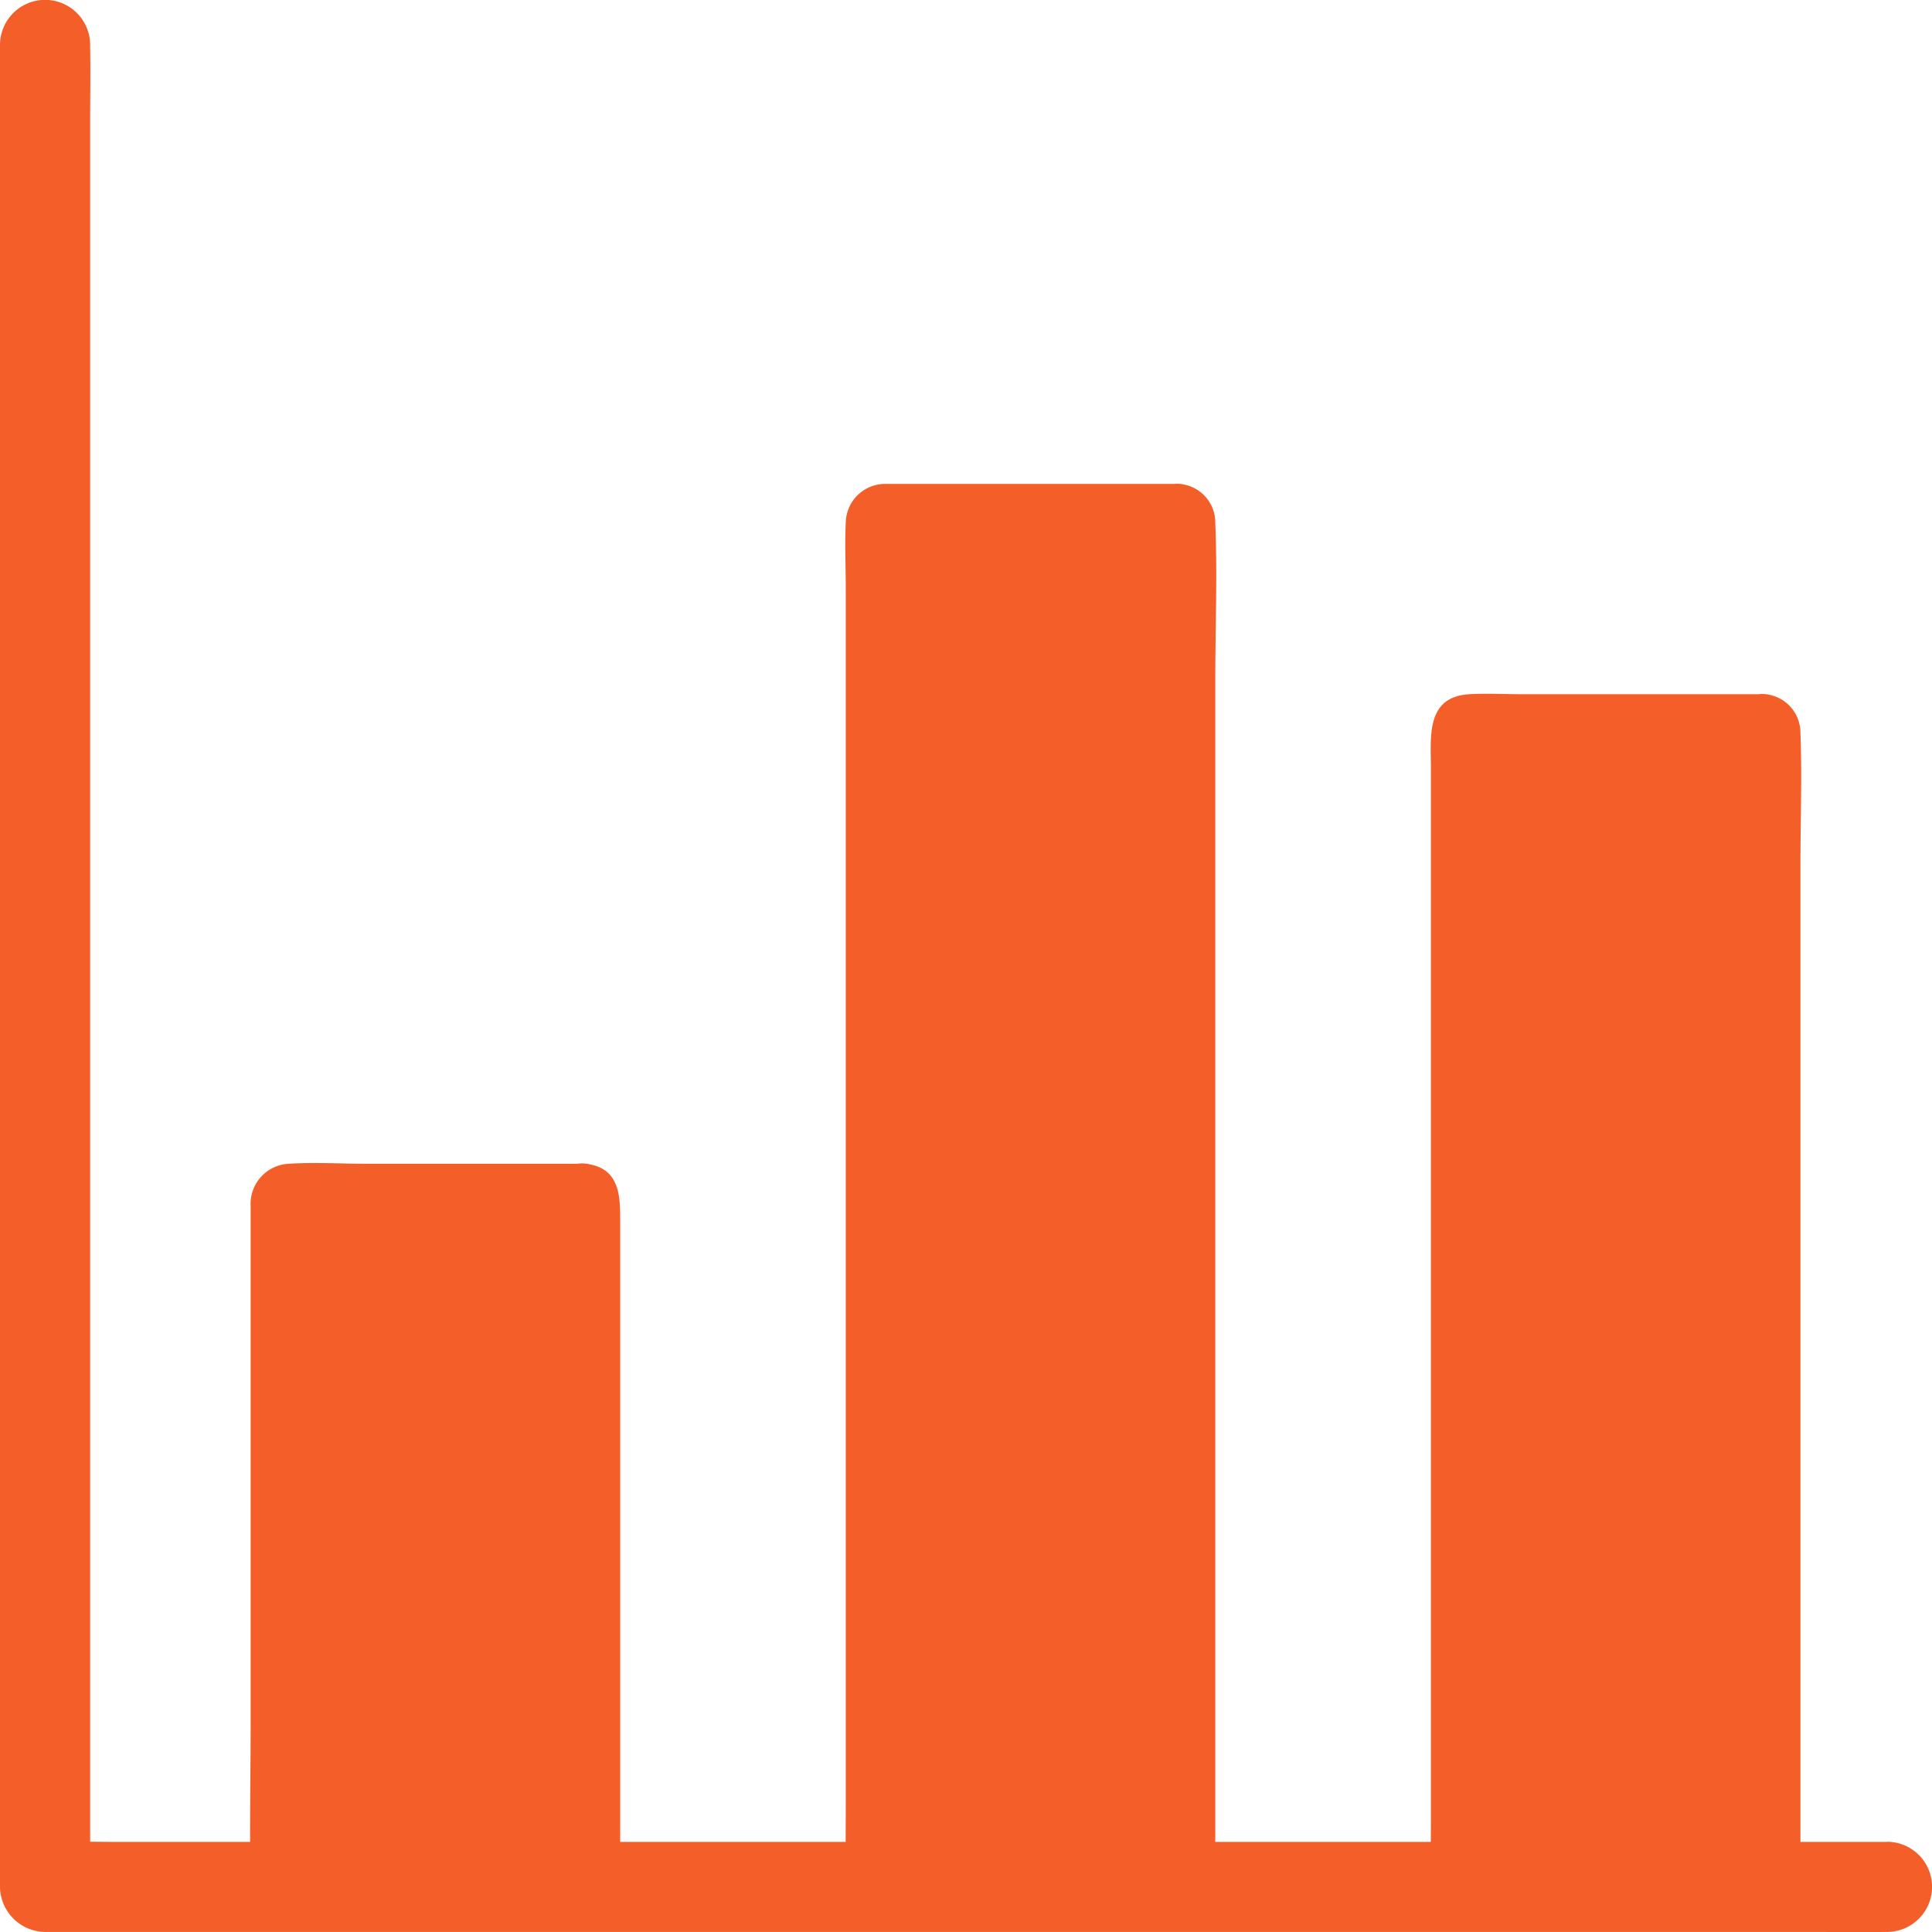 <svg id="graph" xmlns="http://www.w3.org/2000/svg" width="30" height="30" viewBox="0 0 30 30">
  <g id="Group_37816" data-name="Group 37816" transform="translate(3.883 18.06)">
    <path id="Path_52933" data-name="Path 52933" d="M220.656,591.7H216.1a.1.1,0,0,0-.1.1v10.681h4.758V591.8A.1.1,0,0,0,220.656,591.7Z" transform="translate(-215.505 -591.199)" fill="#f45e29"/>
    <g id="Group_37815" data-name="Group 37815" transform="translate(0 0)">
      <path id="Path_52934" data-name="Path 52934" d="M205.985,576.356h-3.344c-.4,0-.81-.026-1.208,0a.623.623,0,0,0-.591.659v8.062c0,.836-.02,1.675,0,2.511v.036a.5.5,0,0,0,.49.49h4.758a.5.5,0,0,0,.49-.49v-10.42c0-.349-.016-.748-.46-.836a.491.491,0,0,0-.261.947l-.046-.02-.176-.176c-.072-.1-.036-.251-.036-.1v10.606l.49-.49h-4.758l.49.49V576.973c-.007-.088.059.007-.036.15l-.176.176c-.144.1-.235.029-.147.036a.971.971,0,0,0,.1,0h4.428a.5.5,0,0,0,.49-.49A.5.5,0,0,0,205.985,576.356Z" transform="translate(-200.833 -576.345)" fill="#f45e29"/>
    </g>
  </g>
  <g id="Group_37818" data-name="Group 37818" transform="translate(13.126 7.513)">
    <path id="Path_52935" data-name="Path 52935" d="M471.856,268.4H467.3a.1.1,0,0,0-.1.1v21.238h4.758V268.5A.1.1,0,0,0,471.856,268.4Z" transform="translate(-466.703 -267.909)" fill="#f45e29"/>
    <g id="Group_37817" data-name="Group 37817" transform="translate(0 0)">
      <path id="Path_52936" data-name="Path 52936" d="M457.131,253.357h-4.219c-.108,0-.219,0-.327,0a.613.613,0,0,0-.6.6c-.016.34,0,.686,0,1.025v18.93c0,.4-.006.81,0,1.215v.052a.5.5,0,0,0,.49.49h4.758a.5.5,0,0,0,.49-.49V256.407c0-.813.033-1.633,0-2.446a.6.6,0,0,0-.46-.588.491.491,0,1,0-.261.947l-.046-.02-.176-.176c-.081-.121-.033-.242-.036-.137v20.33c0,.278-.013.558,0,.836v.036l.49-.49h-4.758l.49.49V254.82c0-.277.013-.558,0-.836-.006-.1.049.013-.036.14l-.176.176c-.144.1-.235.029-.147.036.033,0,.065,0,.1,0h4.428a.49.49,0,0,0,0-.98Z" transform="translate(-451.978 -253.356)" fill="#f45e29"/>
    </g>
  </g>
  <g id="Group_37820" data-name="Group 37820" transform="translate(22.215 10.773)">
    <path id="Path_52937" data-name="Path 52937" d="M723.056,368.4H718.5a.1.1,0,0,0-.1.1v17.973h4.758V368.5A.1.1,0,0,0,723.056,368.4Z" transform="translate(-717.907 -367.903)" fill="#f45e29"/>
    <g id="Group_37819" data-name="Group 37819" transform="translate(0 0)">
      <path id="Path_52938" data-name="Path 52938" d="M708.456,353.185h-3.732c-.271,0-.545-.016-.813,0-.683.036-.6.669-.6,1.14V370.6c0,.366-.007.731,0,1.094v.049a.5.5,0,0,0,.49.49h4.758a.5.5,0,0,0,.49-.49V355.83c0-.679.026-1.368,0-2.047a.6.6,0,0,0-.46-.584.491.491,0,1,0-.261.947l-.046-.02-.177-.176c-.085-.127-.033-.238-.036-.144v17.205c0,.232-.013.47,0,.7v.033l.49-.49H703.8l.49.49V354.507c0-.232.013-.47,0-.7-.007-.095.052.013-.036.144l-.177.176c-.143.1-.235.029-.147.036a.97.97,0,0,0,.1,0h4.428a.488.488,0,1,0,0-.976Z" transform="translate(-703.307 -353.178)" fill="#f45e29"/>
    </g>
  </g>
  <g id="Group_37822" data-name="Group 37822" transform="translate(0 0)">
    <g id="Group_37821" data-name="Group 37821" transform="translate(0 0)">
      <path id="Path_52939" data-name="Path 52939" d="M111.213,110.783H83.777c-.37,0-.743-.01-1.117,0h-.049l.7.7V84.046c0-.373.007-.743,0-1.117v-.049a.7.7,0,1,0-1.4,0v27.435c0,.373-.007.743,0,1.117v.049a.709.709,0,0,0,.7.7h27.435c.373,0,.743.007,1.117,0h.049a.7.7,0,1,0,0-1.4Z" transform="translate(-81.911 -82.182)" fill="#f45e29"/>
    </g>
  </g>
</svg>
